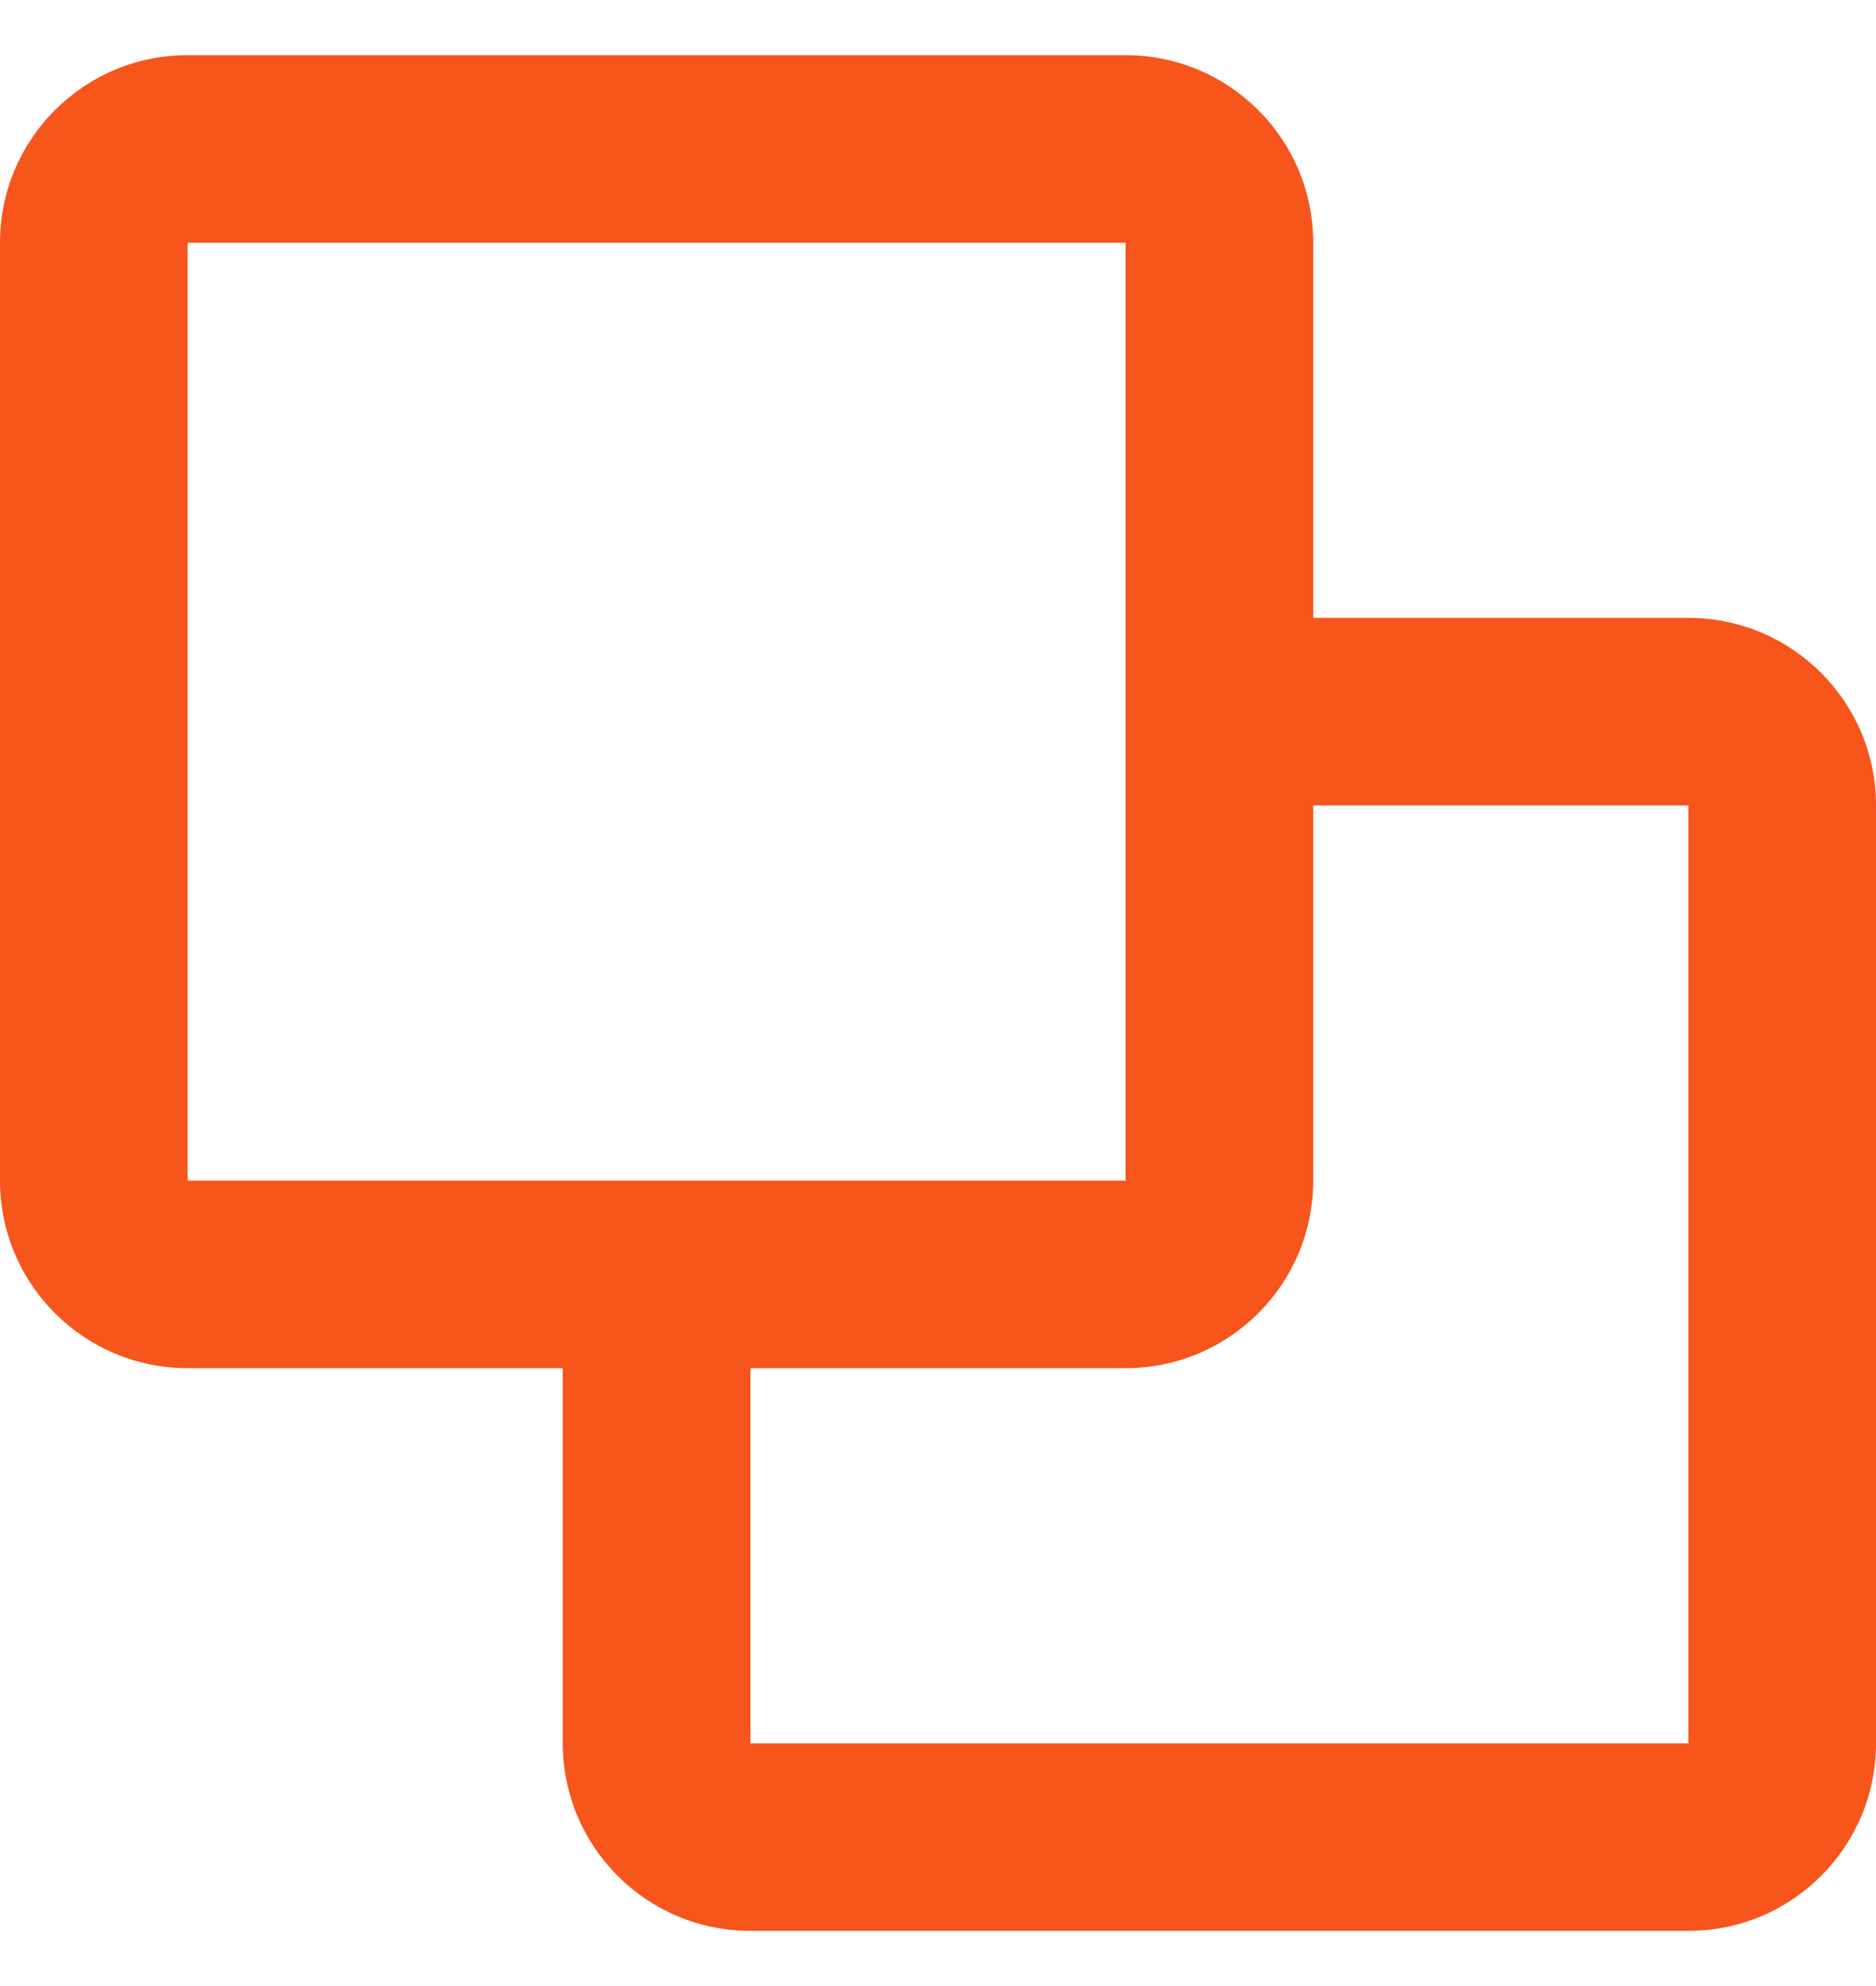<svg width="17" height="18" viewBox="0 0 17 18" fill="none" xmlns="http://www.w3.org/2000/svg">
<path fill-rule="evenodd" clip-rule="evenodd" d="M0 2.2C0 1.261 0.761 0.5 1.7 0.5H10.2C11.139 0.5 11.9 1.261 11.9 2.2V5.6H15.3C16.239 5.6 17 6.361 17 7.3V15.8C17 16.739 16.239 17.5 15.3 17.5H6.8C5.861 17.5 5.1 16.739 5.1 15.8V12.4H1.7C0.761 12.4 0 11.639 0 10.7V2.2ZM6.8 12.4V15.8H15.3V7.3H11.9V10.7C11.9 11.639 11.139 12.4 10.2 12.4H6.8ZM10.2 10.7H1.7V2.2L10.2 2.2V10.7Z" fill="#F6551C"/>
</svg>
